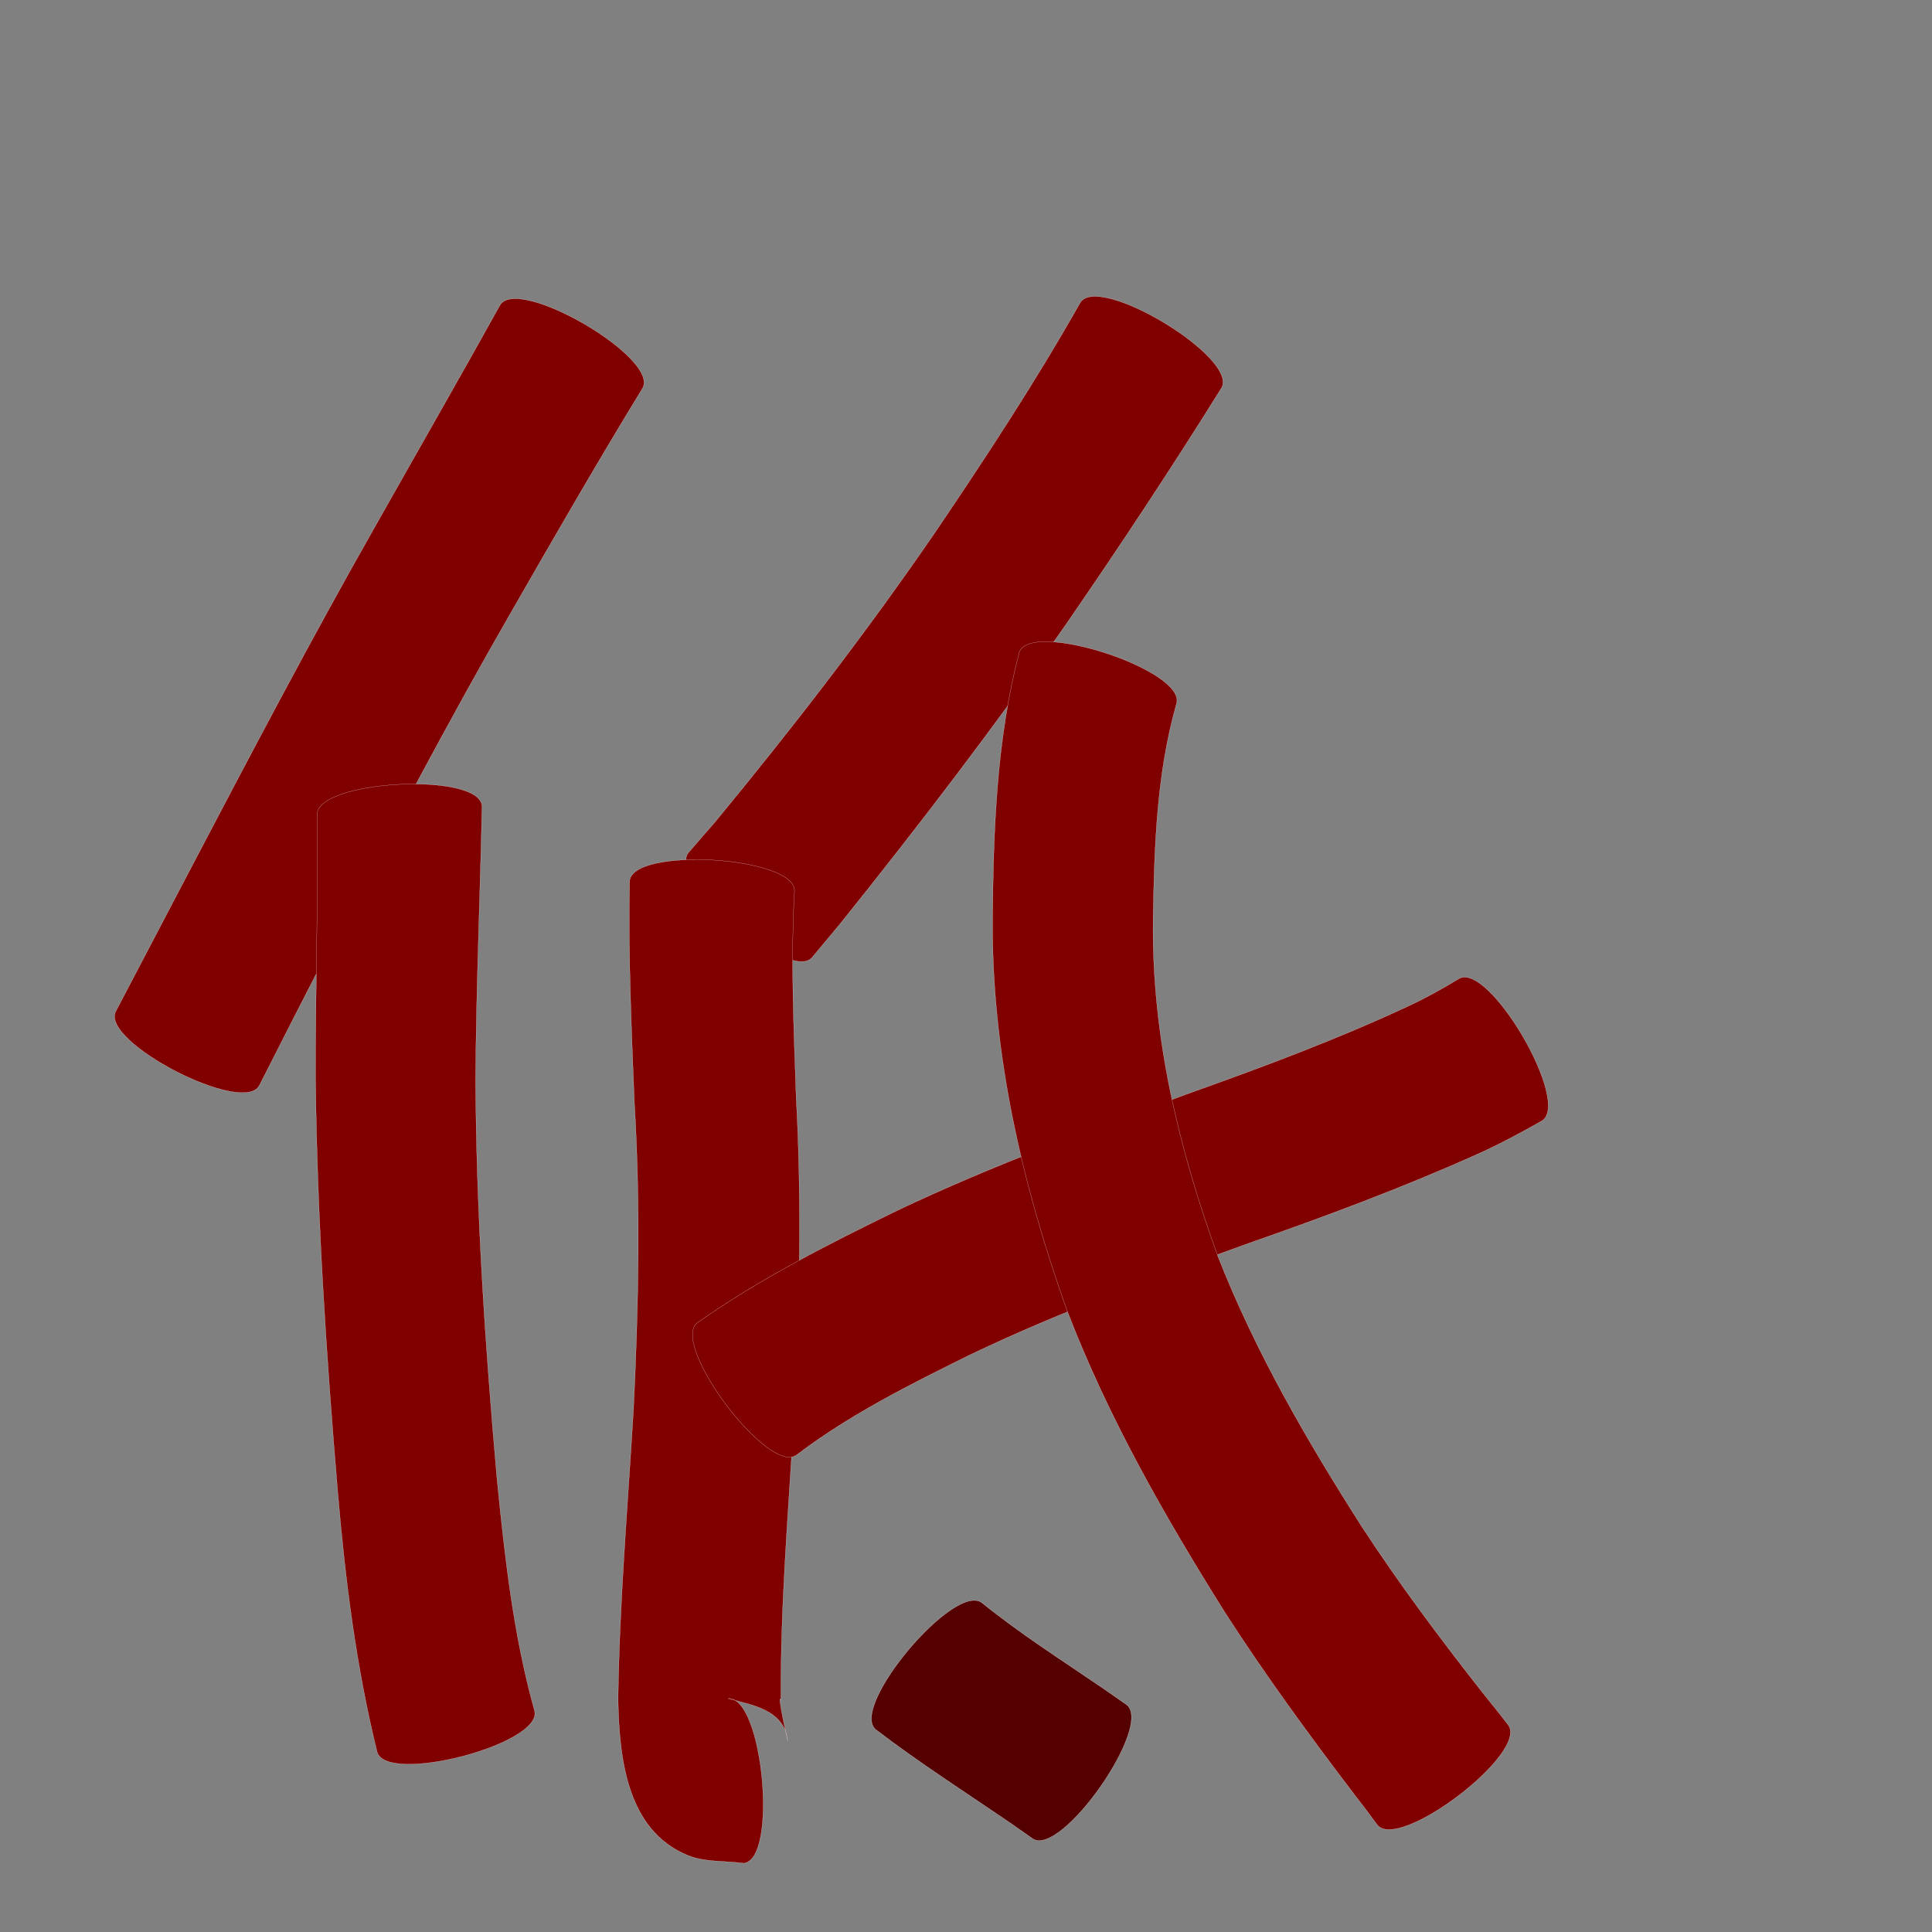 <?xml version="1.0" encoding="utf-8" ?>

<!DOCTYPE svg PUBLIC "-//W3C//DTD SVG 1.1//EN" 
  "http://www.w3.org/Graphics/SVG/1.1/DTD/svg11.dtd">
<svg 
    xmlns="http://www.w3.org/2000/svg"
    xmlns:xlink="http://www.w3.org/1999/xlink"
    xmlns:sodipodi="http://sodipodi.sourceforge.net/DTD/sodipodi-0.dtd"
    xmlns:inkscape="http://www.inkscape.org/namespaces/inkscape"
    width="1024" height="1024" id="U4F4E">
<rect width="100%" height="100%" fill="#808080" stroke="none"/>
<path d="m 11604.566,8397.817 c -23.591,38.544 -46.132,77.718 -68.626,116.908 -33.368,57.827 -64.426,116.928 -95.303,176.107 -13.241,25.402 -26.228,50.934 -39.17,76.49 -8.334,16.146 -84.447,-23.14 -76.113,-39.286 l 0,0 c 13.409,-25.497 26.772,-51.018 40.13,-76.542 31.493,-59.976 62.997,-119.956 96.425,-178.886 22.341,-39.62 44.981,-79.073 67.07,-118.834 9.343,-16.034 84.93,28.008 75.587,44.043 z" id="path21973" inkscape:connector-curvature="0" style="fill:#800000;fill-opacity:1;fill-rule:nonzero;stroke:#f9f9f9;stroke-width:0.1;stroke-miterlimit:4;stroke-dasharray:none" transform="translate(-11264, -8192)"/><path d="m 11519.495,8619.31 c -1.016,48.23 -3.107,96.404 -3.405,144.656 0.323,70.754 5.076,141.385 11.333,211.831 4.126,41.358 8.694,82.827 19.901,122.94 4.615,17.707 -78.855,39.462 -83.47,21.756 l 0,0 c -11.124,-45.092 -16.872,-91.143 -20.828,-137.392 -6.152,-72.954 -10.963,-146.063 -11.794,-219.296 -0.102,-46.591 1.435,-93.174 0.819,-139.749 -1.007,-18.55 86.438,-23.295 87.444,-4.745 z" id="path21975" inkscape:connector-curvature="0" style="fill:#800000;fill-opacity:1;fill-rule:nonzero;stroke:#f9f9f9;stroke-width:0.1;stroke-miterlimit:4;stroke-dasharray:none" transform="translate(-11264, -8192)"/><path d="m 11911.387,8397.706 c -26.205,42.047 -53.522,83.351 -81.62,124.153 -38.09,54.669 -78.606,107.585 -120.281,159.555 -5.012,6.014 -10.024,12.027 -15.036,18.041 -11.806,13.89 -77.286,-41.761 -65.481,-55.651 l 0,0 c 4.728,-5.447 9.456,-10.894 14.185,-16.341 40.902,-49.552 80.19,-100.449 116.555,-153.445 26.879,-39.708 53.208,-79.824 76.814,-121.592 9.606,-15.881 84.47,29.4 74.864,45.281 z" id="path21977" inkscape:connector-curvature="0" style="fill:#800000;fill-opacity:1;fill-rule:nonzero;stroke:#f9f9f9;stroke-width:0.1;stroke-miterlimit:4;stroke-dasharray:none" transform="translate(-11264, -8192)"/><path d="m 11685.089,8664.45 c -2.062,36.227 -0.347,72.549 0.881,108.776 3.14,56.621 1.773,113.259 -1.137,169.844 -2.889,49.972 -7.257,99.901 -6.912,149.99 -2.323,-4.965 3.717,22.721 3.587,21.59 -1.903,-16.613 -19.157,-18.954 -31.674,-22.382 18.518,-1.758 26.804,85.54 8.285,87.298 l 0,0 c -9.851,-1.39 -20.34,-0.419 -29.555,-4.171 -32.869,-13.382 -36.36,-52.775 -36.98,-82.689 0.702,-51.406 5.156,-102.628 8.192,-153.93 2.679,-54.113 3.74,-108.269 0.452,-162.397 -1.546,-39.065 -3.321,-78.16 -2.539,-117.266 1.132,-18.54 88.532,-13.203 87.4,5.337 z" id="path21979" inkscape:connector-curvature="0" style="fill:#800000;fill-opacity:1;fill-rule:nonzero;stroke:#f9f9f9;stroke-width:0.1;stroke-miterlimit:4;stroke-dasharray:none" transform="translate(-11264, -8192)"/><path d="m 11633.66,8893.046 c 33.282,-23.44 69.687,-41.805 106.187,-59.596 50.731,-24.054 103.493,-43.357 156.166,-62.633 38.498,-13.712 76.769,-28.043 113.837,-45.284 9.445,-4.355 18.517,-9.393 27.39,-14.794 15.992,-9.317 59.912,66.07 43.92,75.387 l 0,0 c -11.56,6.535 -23.245,12.832 -35.405,18.205 -39.367,17.612 -79.785,32.59 -120.48,46.838 -49.86,18.067 -99.795,36.23 -147.671,59.179 -31.517,15.598 -63.265,31.436 -91.372,52.795 -14.869,11.152 -67.442,-58.944 -52.572,-70.097 z" id="path21981" inkscape:connector-curvature="0" style="fill:#800000;fill-opacity:1;fill-rule:nonzero;stroke:#f9f9f9;stroke-width:0.1;stroke-miterlimit:4;stroke-dasharray:none" transform="translate(-11264, -8192)"/><path d="m 11887.538,8565.066 c -10.591,37.304 -11.773,76.421 -12.364,114.929 -0.714,61.395 13.527,120.536 34.316,177.819 19.827,50.542 47.127,97.58 76.241,143.233 20.088,30.754 42.099,60.182 64.829,89.016 8.911,11.107 4.646,5.72 12.81,16.149 11.223,14.738 -58.25,67.644 -69.473,52.907 l 0,0 c -7.23,-9.803 -3.242,-4.486 -12.016,-15.909 -23.865,-31.384 -47.195,-63.208 -68.525,-96.388 -32.097,-51.138 -62.167,-103.79 -83.847,-160.318 -23.774,-66.946 -39.956,-136.015 -39.437,-207.543 0.444,-47.311 2.064,-95.108 14.132,-141.137 5.779,-17.678 89.114,9.566 83.334,27.244 z" id="path21983" inkscape:connector-curvature="0" style="fill:#800000;fill-opacity:1;fill-rule:nonzero;stroke:#f9f9f9;stroke-width:0.1;stroke-miterlimit:4;stroke-dasharray:none" transform="translate(-11264, -8192)"/><path d="m 11784.639,9041.674 c 20.208,16.317 42.178,30.287 63.61,44.913 4.216,2.932 8.432,5.864 12.648,8.796 15.079,10.535 -34.585,81.617 -49.664,71.082 l 0,0 c -3.944,-2.769 -7.888,-5.539 -11.833,-8.308 -23.874,-16.297 -48.258,-31.897 -71.236,-49.466 -14.216,-11.98 42.259,-78.997 56.475,-67.017 z" id="path21985" inkscape:connector-curvature="0" style="fill:#550000;fill-opacity:1;fill-rule:nonzero;stroke:#f9f9f9;stroke-width:0.1;stroke-miterlimit:4;stroke-dasharray:none" transform="translate(-11264, -8192)"/></svg>